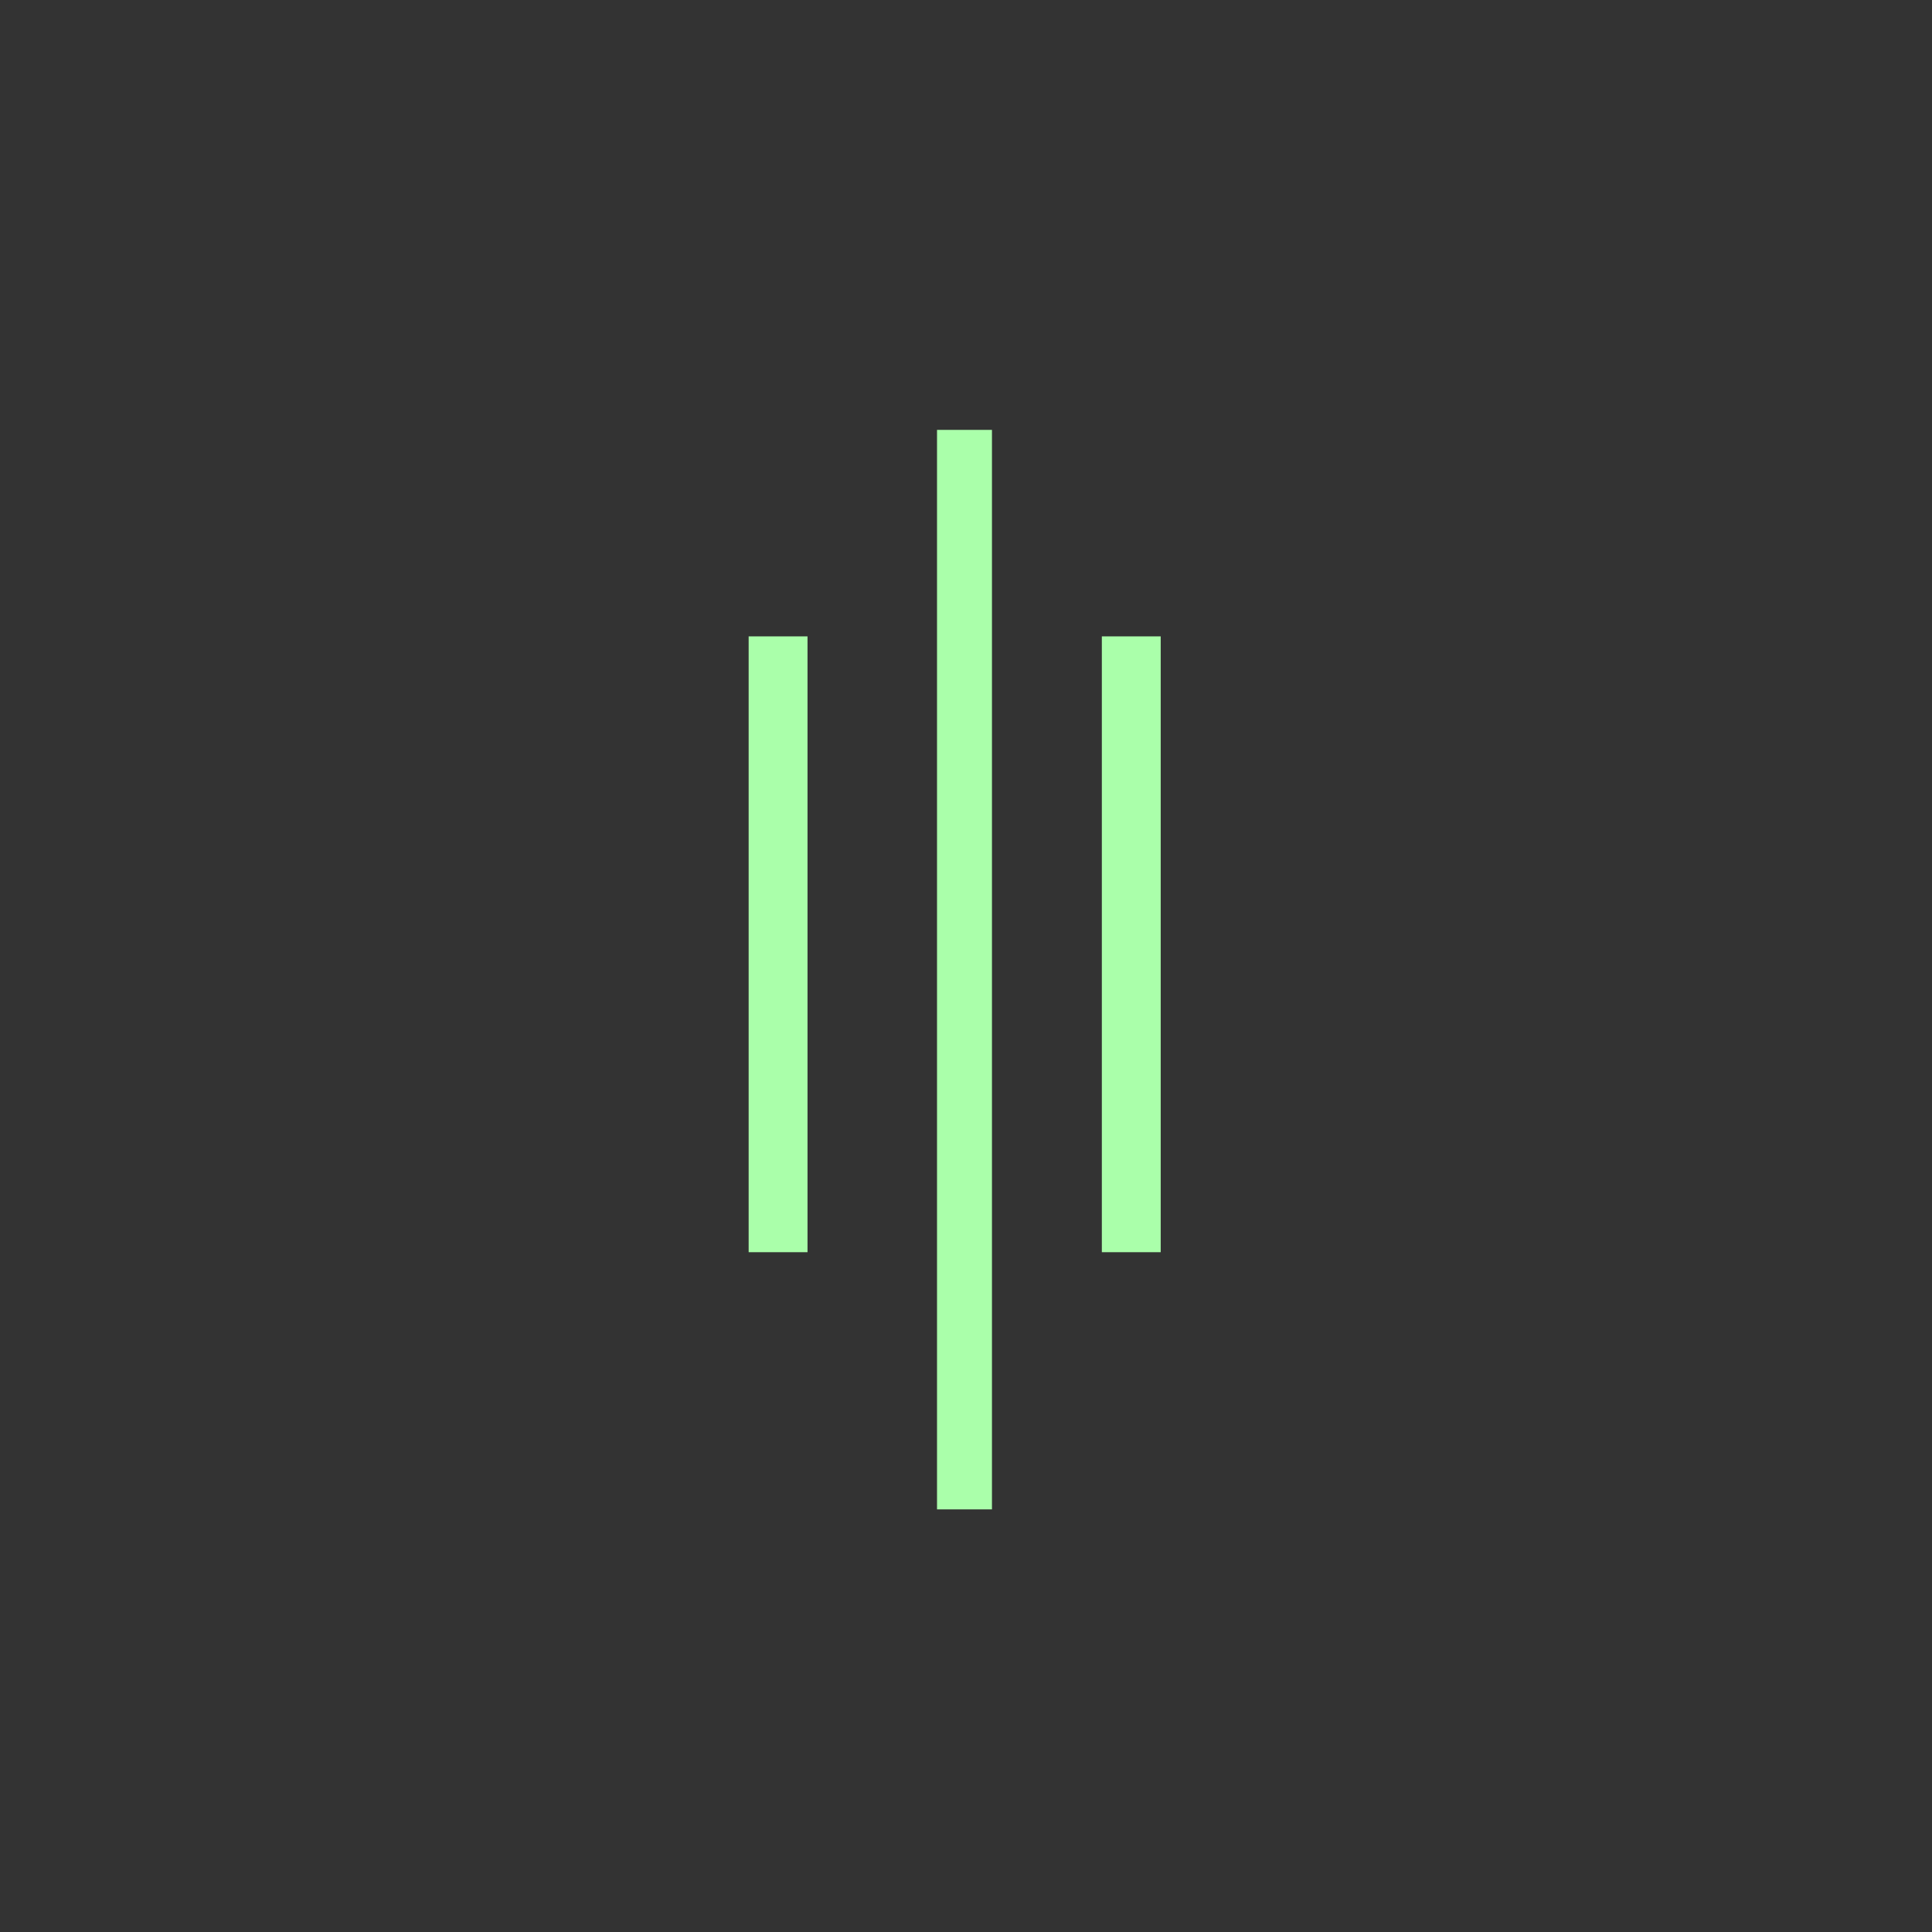 <?xml version="1.0"?>
<!DOCTYPE svg PUBLIC "-//W3C//DTD SVG 1.1//EN" "http://www.w3.org/Graphics/SVG/1.1/DTD/svg11.dtd" >
<!-- SVG content generated using Symbology Configuration Management System (SCMS) -->
<!-- Systematic Software Engineering Ltd. - www.systematic.co.uk - do not remove  -->
<svg id="SNGPEWD---*****" width="400px" height="400px" viewBox="0 0 400 400">
<rect x="0" y="0" width="400" height="400" fill="#333333" stroke="none"/>
<g transform="translate(155 89) scale(6.5 6)" >
<svg viewBox="0 0 400 400" id="_0.SNG-EWD--------" width="400px" height="400px"><path style="fill:rgb(170,255,170)" d="M0 7.125 L1.875 7.125 L1.875 28.375 L0 28.375 zM7.75 37.25 L6 37.25 L6 0 L7.75 0
			zM11.25 7.125 L13.125 7.125 L13.125 28.375 L11.25 28.375 z"></path>
</svg>

</g>
</svg>